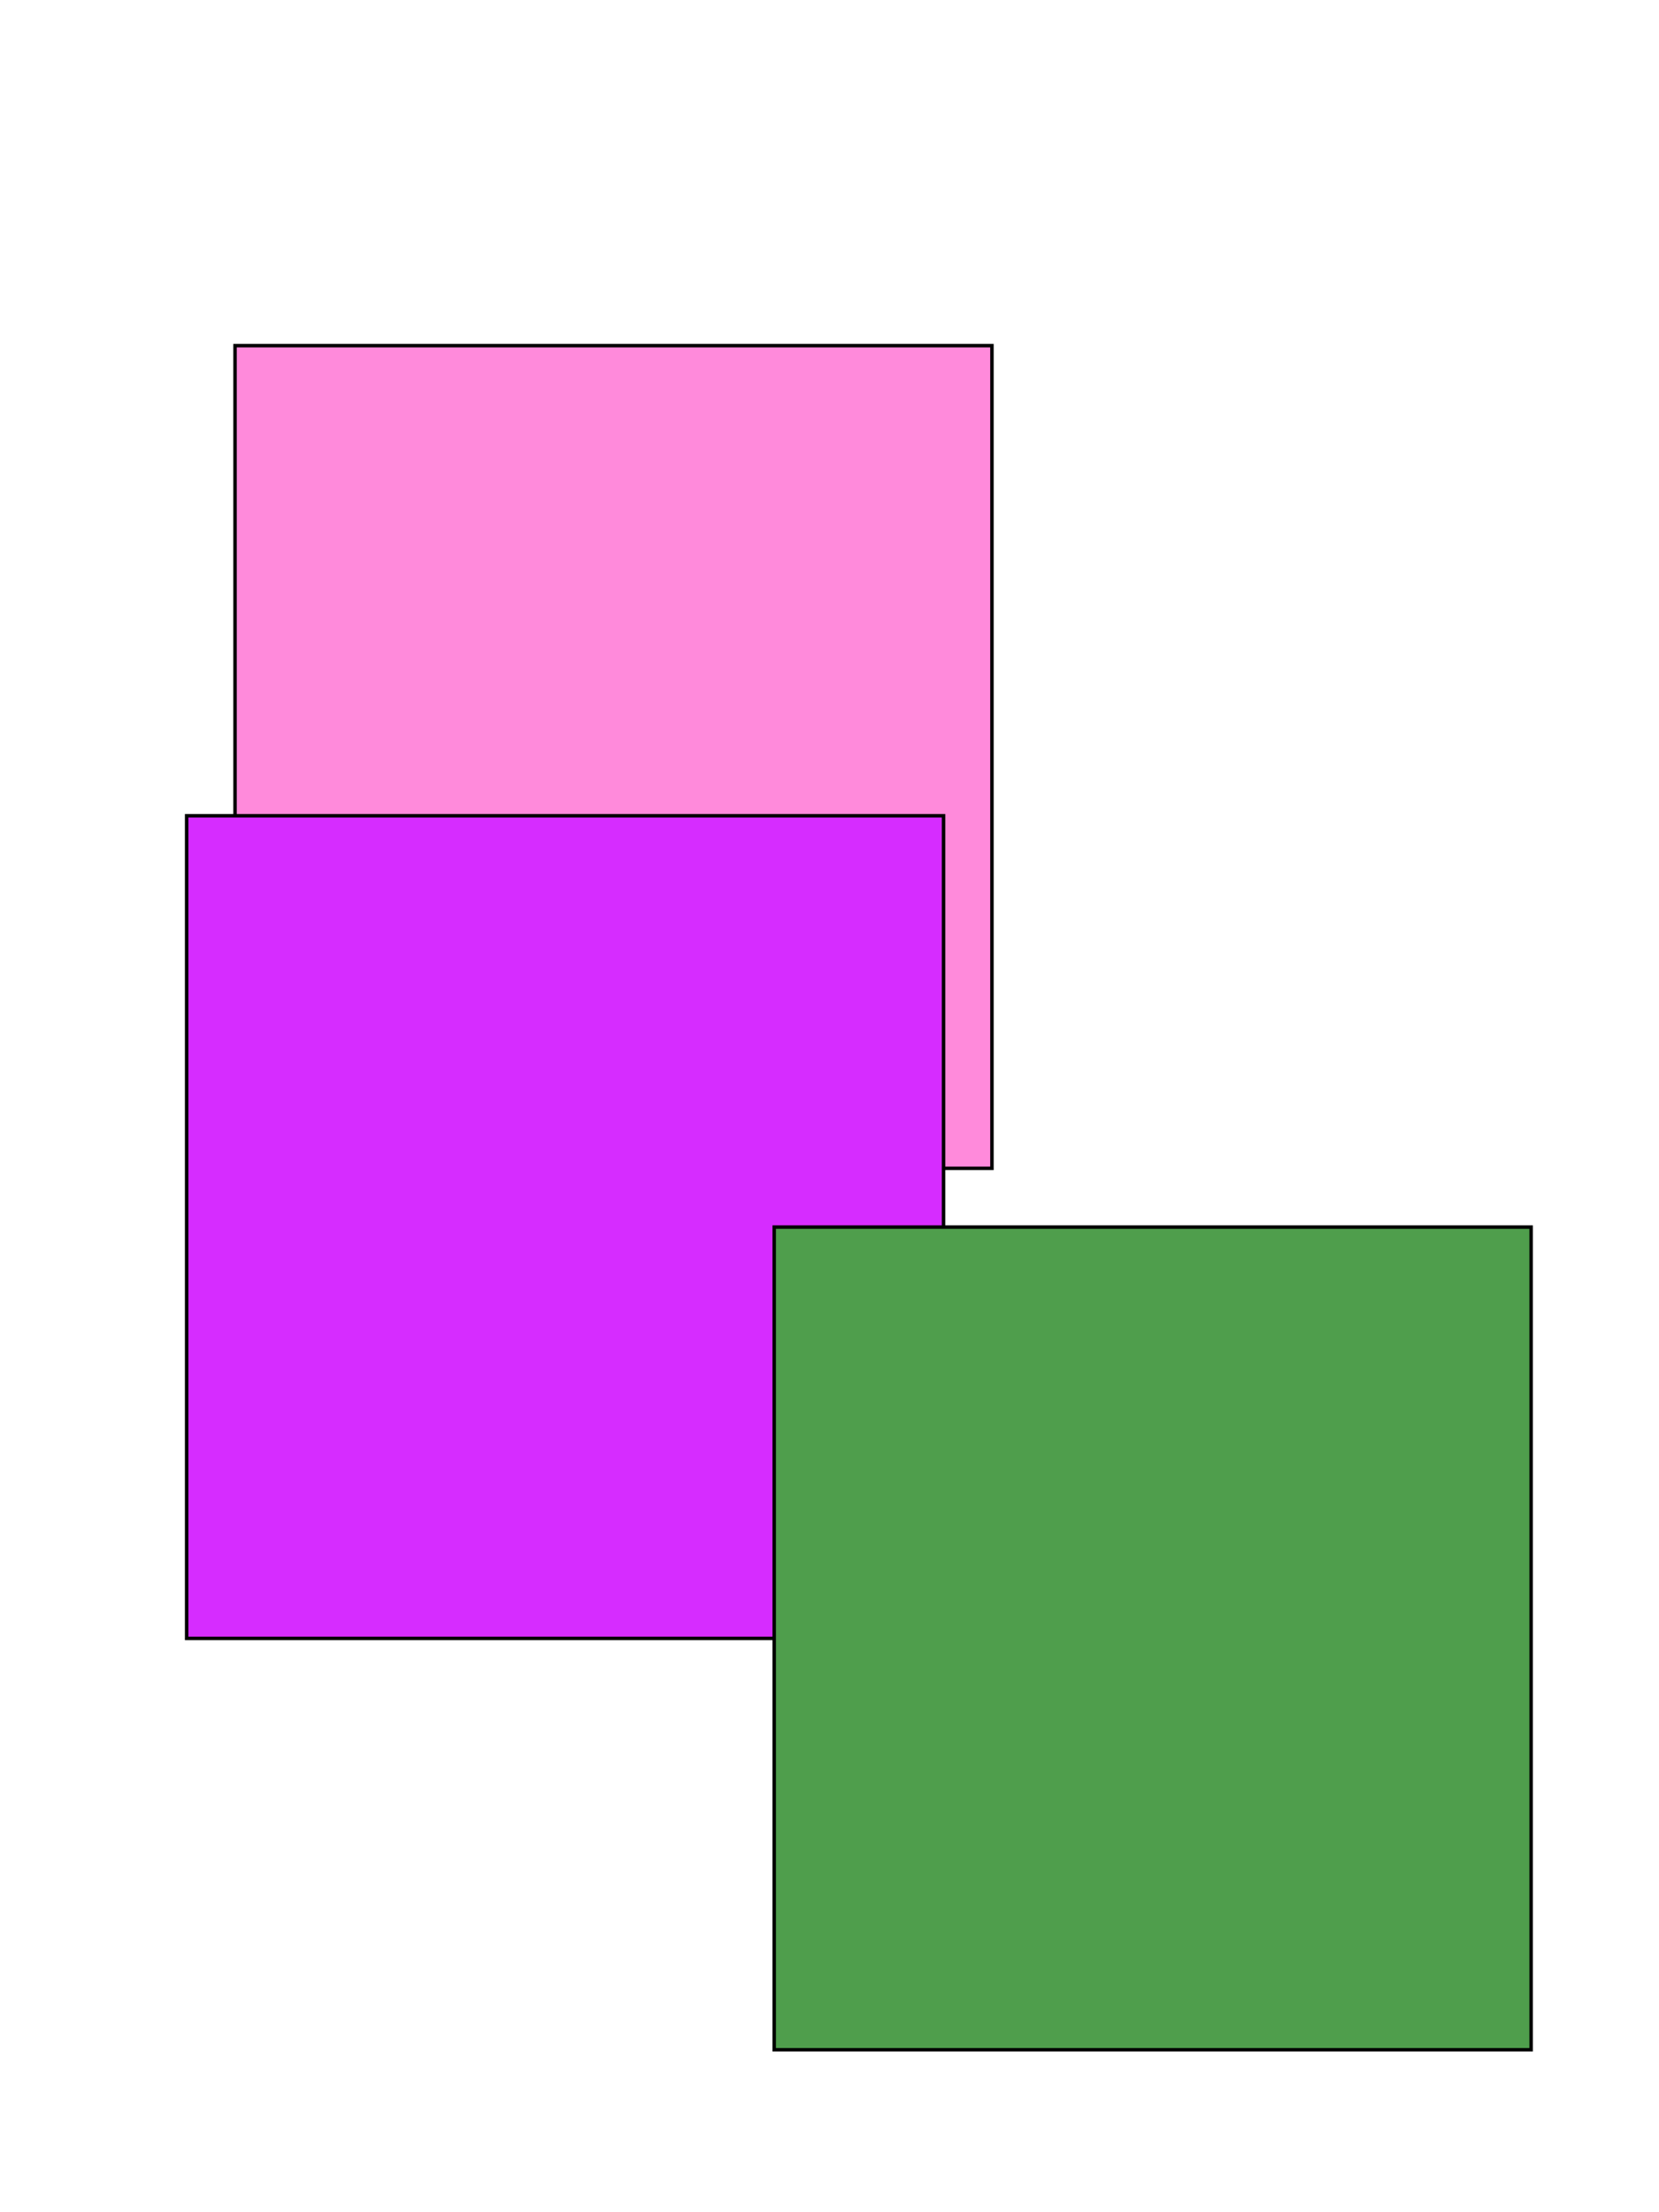 <?xml version="1.0" encoding="iso-8859-1"?>
<!-- Generator: Adobe Illustrator 16.0.4, SVG Export Plug-In . SVG Version: 6.00 Build 0)  -->
<!DOCTYPE svg PUBLIC "-//W3C//DTD SVG 1.1//EN" "http://www.w3.org/Graphics/SVG/1.1/DTD/svg11.dtd">
<svg version="1.1" id="Layer_1" xmlns="http://www.w3.org/2000/svg" xmlns:xlink="http://www.w3.org/1999/xlink" x="0px" y="0px"
	 width="480px" height="640px" viewBox="0 0 480 640" enable-background="new 0 0 480 640" xml:space="preserve">
<rect x="68" y="100" fill="#FF8ADB" stroke="#000000" stroke-miterlimit="10" width="219" height="238"/>
<rect x="54" y="236" fill="#D62CFF" stroke="#000000" stroke-miterlimit="10" width="219" height="238"/>
<rect x="224" y="355" fill="#4F9E4C" stroke="#000000" stroke-miterlimit="10" width="219" height="238"/>
</svg>
